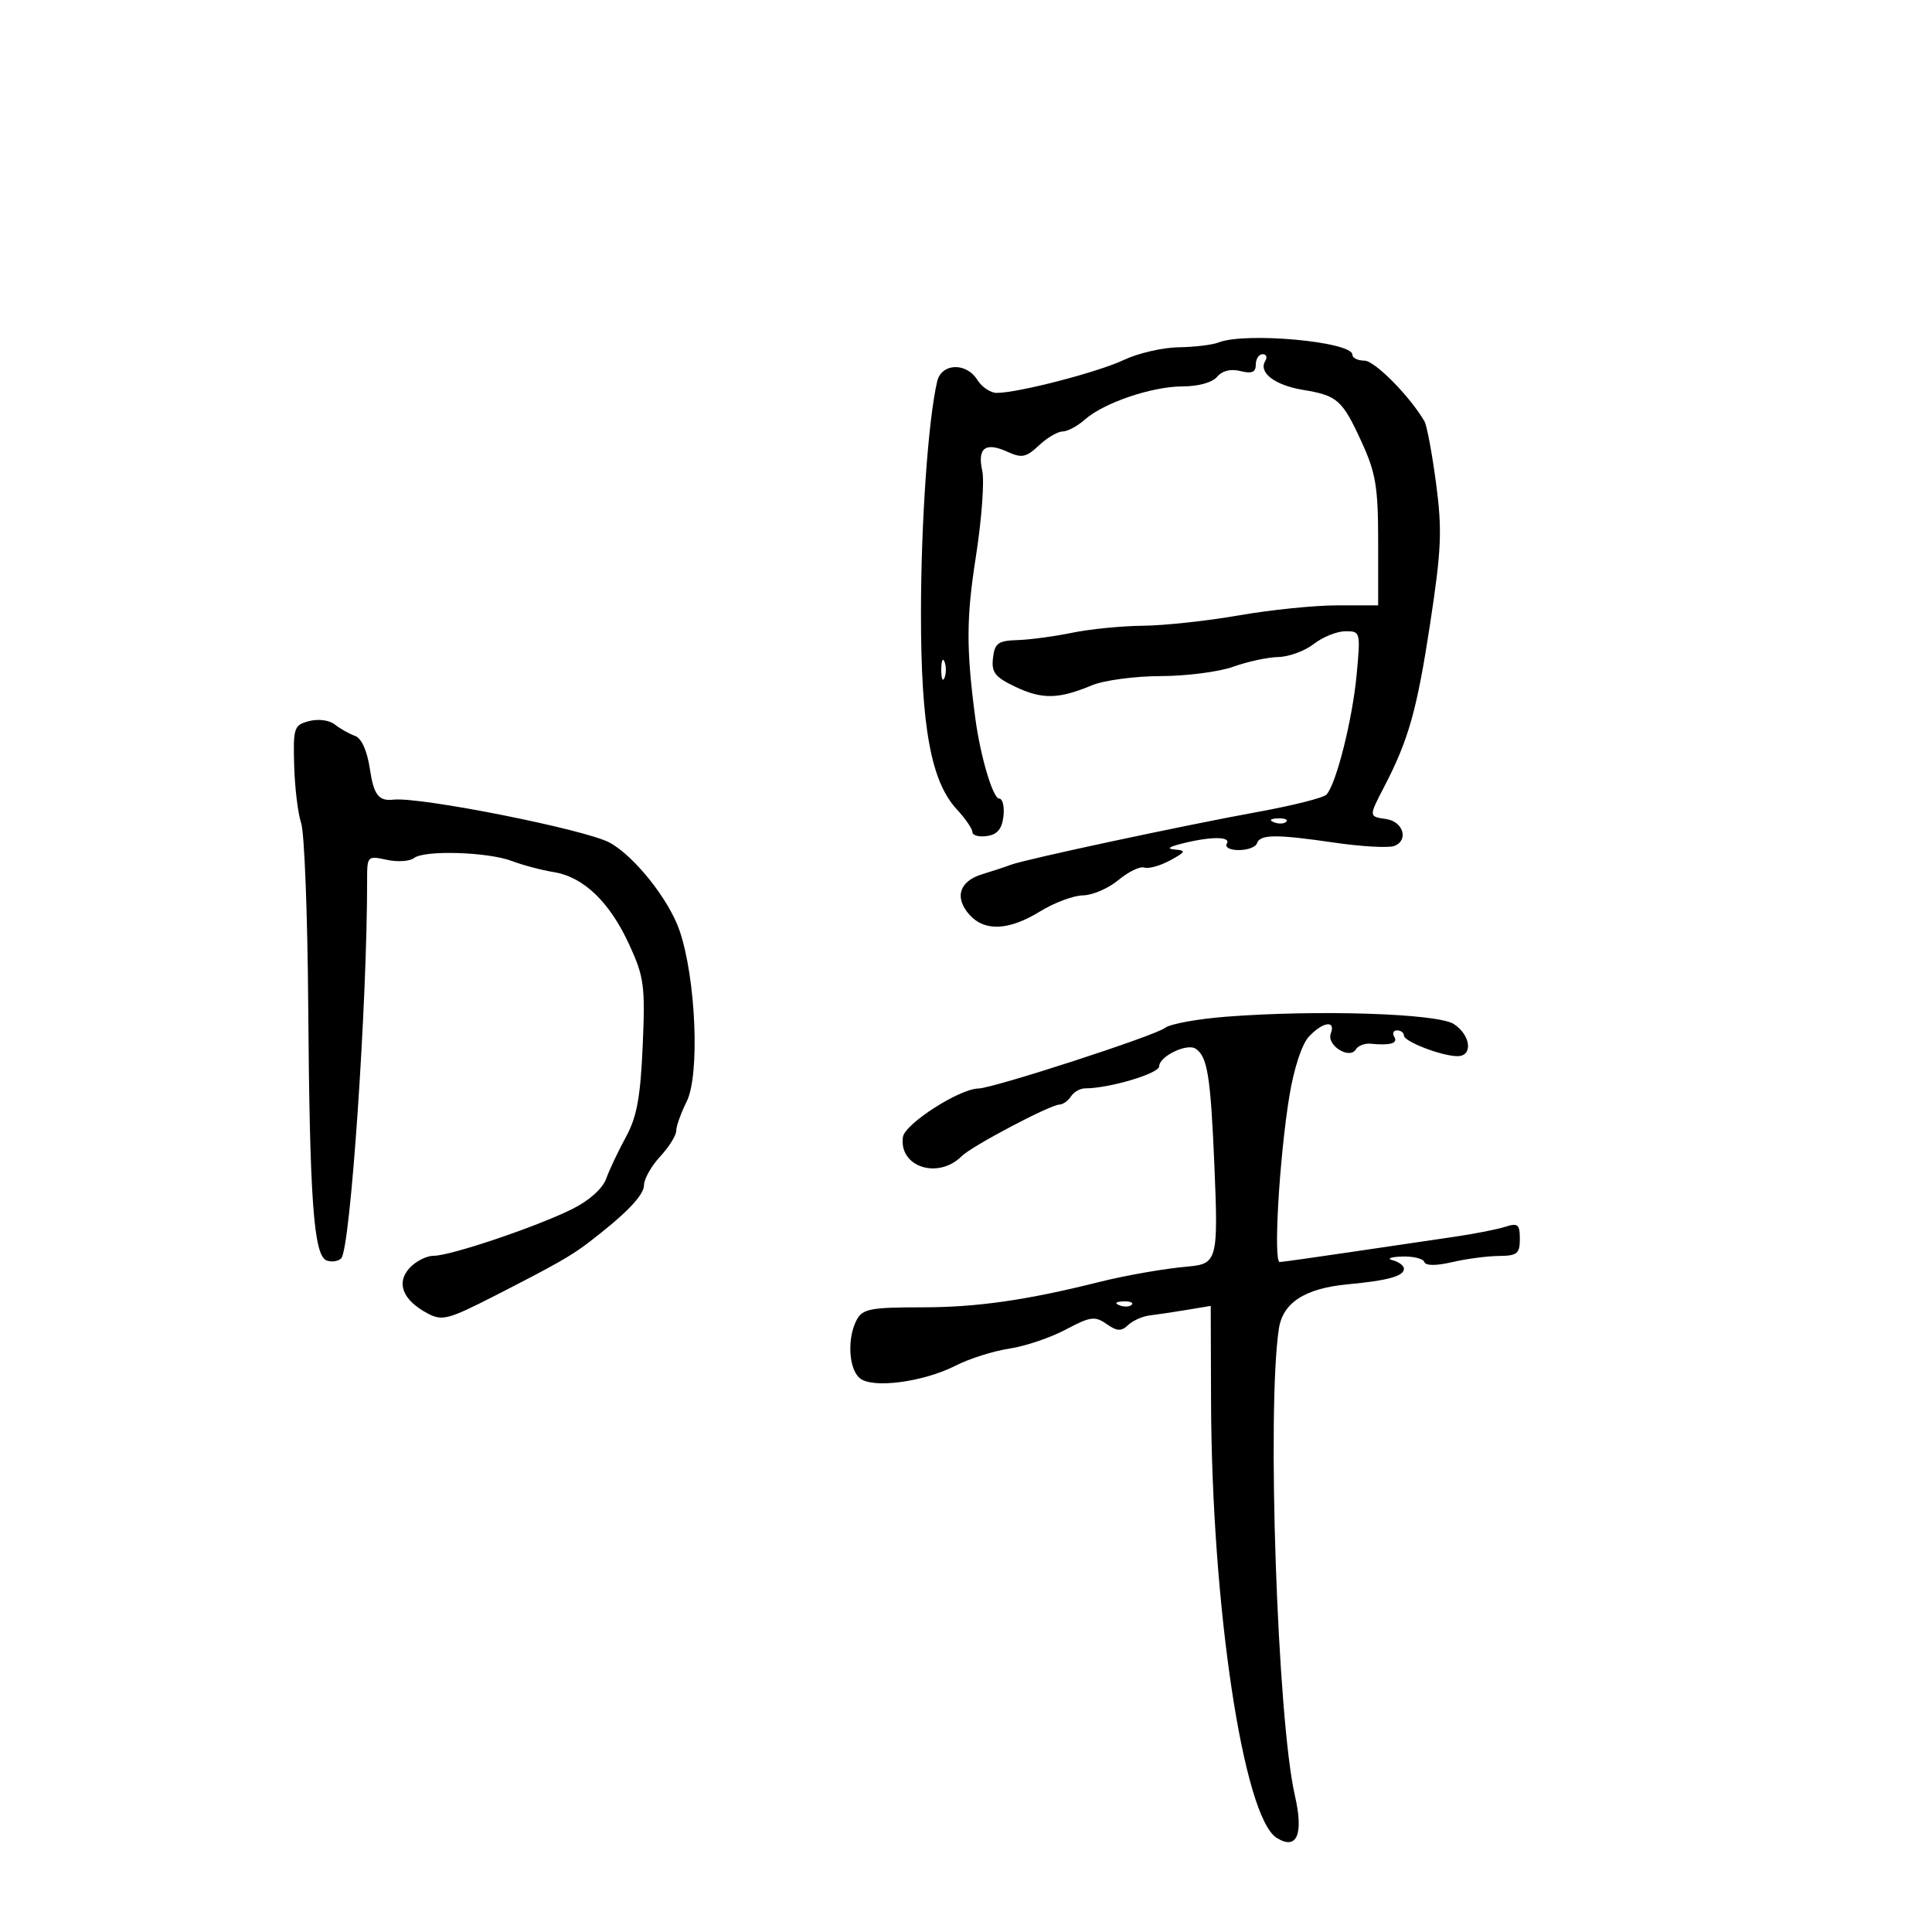 <svg xmlns="http://www.w3.org/2000/svg" width="300" height="300" viewBox="0 0 300 300" version="1.1">
	<path d="M 189.213 53.180 C 188.271 53.554, 185.475 53.890, 183 53.927 C 180.525 53.964, 176.700 54.849, 174.500 55.894 C 170.495 57.796, 158.033 61.024, 154.758 61.008 C 153.801 61.004, 152.455 60.100, 151.768 59 C 150.034 56.223, 146.182 56.377, 145.517 59.250 C 144.117 65.292, 143.016 81.064, 143.008 95.169 C 142.999 112.796, 144.555 121.337, 148.562 125.661 C 149.903 127.108, 151 128.708, 151 129.216 C 151 129.724, 152.012 129.995, 153.250 129.820 C 154.861 129.591, 155.590 128.719, 155.816 126.750 C 155.990 125.237, 155.689 124, 155.147 124 C 154.179 124, 152.222 117.395, 151.443 111.500 C 150.024 100.748, 150.040 95.958, 151.527 86.478 C 152.428 80.731, 152.877 74.715, 152.524 73.109 C 151.742 69.549, 153.009 68.591, 156.435 70.152 C 158.663 71.167, 159.338 71.031, 161.324 69.165 C 162.592 67.974, 164.246 67, 165 67 C 165.754 67, 167.300 66.175, 168.436 65.167 C 171.390 62.543, 178.884 60, 183.661 60 C 186.068 60, 188.265 59.386, 188.992 58.510 C 189.775 57.567, 191.105 57.239, 192.614 57.618 C 194.388 58.063, 195 57.804, 195 56.608 C 195 55.724, 195.477 55, 196.059 55 C 196.641 55, 196.828 55.470, 196.473 56.044 C 195.366 57.834, 197.939 59.815, 202.308 60.535 C 207.698 61.424, 208.432 62.080, 211.472 68.720 C 213.633 73.440, 214 75.677, 214 84.121 L 214 94 207.631 94 C 204.128 94, 197.266 94.700, 192.381 95.554 C 187.496 96.409, 180.800 97.134, 177.500 97.164 C 174.200 97.195, 169.250 97.684, 166.500 98.252 C 163.750 98.820, 159.925 99.333, 158 99.392 C 154.982 99.485, 154.457 99.868, 154.191 102.175 C 153.932 104.416, 154.498 105.142, 157.675 106.650 C 161.831 108.622, 164.385 108.573, 169.539 106.419 C 171.407 105.639, 176.213 104.993, 180.218 104.985 C 184.223 104.977, 189.300 104.321, 191.500 103.529 C 193.700 102.736, 196.850 102.058, 198.500 102.022 C 200.150 101.985, 202.625 101.076, 204 100 C 205.375 98.924, 207.577 98.034, 208.894 98.022 C 211.246 98, 211.276 98.116, 210.658 104.770 C 210.009 111.748, 207.472 121.815, 205.963 123.396 C 205.493 123.889, 200.696 125.094, 195.304 126.075 C 183.931 128.143, 159.195 133.435, 157 134.271 C 156.175 134.585, 154.150 135.252, 152.500 135.754 C 148.939 136.836, 148.153 139.407, 150.567 142.074 C 152.923 144.678, 156.690 144.489, 161.500 141.526 C 163.700 140.171, 166.703 139.048, 168.173 139.031 C 169.644 139.014, 172.119 137.942, 173.673 136.649 C 175.228 135.356, 177.036 134.484, 177.690 134.712 C 178.345 134.940, 180.145 134.441, 181.690 133.603 C 184.100 132.297, 184.215 132.058, 182.500 131.922 C 181.113 131.812, 181.420 131.529, 183.500 131 C 187.975 129.861, 191.204 129.861, 190.500 131 C 190.152 131.564, 190.962 132, 192.358 132 C 193.719 132, 194.990 131.530, 195.181 130.956 C 195.653 129.540, 198.127 129.517, 207.209 130.843 C 211.449 131.462, 215.634 131.694, 216.508 131.358 C 218.782 130.486, 217.894 127.559, 215.240 127.180 C 212.526 126.793, 212.527 126.807, 214.922 122.198 C 218.711 114.908, 220.013 110.302, 222.046 97 C 223.830 85.330, 223.958 82.354, 222.991 75.046 C 222.375 70.397, 221.563 66.062, 221.186 65.415 C 218.912 61.510, 213.460 56, 211.870 56 C 210.841 56, 210 55.586, 210 55.079 C 210 53.047, 193.376 51.527, 189.213 53.180 M 146.158 104 C 146.158 105.375, 146.385 105.938, 146.662 105.250 C 146.940 104.563, 146.940 103.438, 146.662 102.750 C 146.385 102.063, 146.158 102.625, 146.158 104 M 48 111.971 C 45.643 112.593, 45.510 112.989, 45.679 118.893 C 45.778 122.338, 46.267 126.358, 46.766 127.828 C 47.265 129.298, 47.757 141.975, 47.859 156 C 48.079 186.263, 48.702 194.948, 50.705 195.717 C 51.491 196.019, 52.519 195.868, 52.990 195.383 C 54.415 193.912, 57.030 155.667, 57.005 136.671 C 57 132.924, 57.066 132.855, 60.041 133.509 C 61.713 133.876, 63.626 133.753, 64.291 133.234 C 65.907 131.974, 75.796 132.282, 79.522 133.709 C 81.160 134.336, 84.080 135.108, 86.011 135.425 C 90.652 136.186, 94.694 140.091, 97.749 146.763 C 100.016 151.714, 100.201 153.130, 99.798 162.402 C 99.451 170.378, 98.885 173.456, 97.195 176.548 C 96.007 178.722, 94.624 181.642, 94.122 183.039 C 93.574 184.566, 91.475 186.440, 88.855 187.741 C 83.292 190.506, 69.964 195, 67.330 195 C 66.219 195, 64.529 195.863, 63.575 196.917 C 61.483 199.228, 62.537 201.879, 66.361 203.926 C 68.660 205.156, 69.568 204.919, 76.871 201.187 C 86.239 196.399, 88.652 195.032, 91.317 193 C 97.123 188.575, 100 185.607, 100 184.042 C 100 183.080, 101.125 181.078, 102.500 179.595 C 103.875 178.111, 105 176.314, 105 175.602 C 105 174.890, 105.734 172.837, 106.630 171.039 C 108.691 166.908, 108.066 151.946, 105.521 144.500 C 103.881 139.703, 98.509 132.938, 94.679 130.848 C 90.955 128.815, 65.238 123.700, 61.098 124.169 C 58.795 124.430, 58.040 123.451, 57.436 119.420 C 57.005 116.548, 56.143 114.628, 55.125 114.268 C 54.231 113.954, 52.825 113.160, 52 112.504 C 51.142 111.822, 49.430 111.594, 48 111.971 M 197.813 127.683 C 198.534 127.972, 199.397 127.936, 199.729 127.604 C 200.061 127.272, 199.471 127.036, 198.417 127.079 C 197.252 127.127, 197.015 127.364, 197.813 127.683 M 190.398 157.872 C 185.942 158.218, 181.667 159, 180.898 159.612 C 179.377 160.821, 154.243 168.985, 151.924 169.023 C 148.960 169.072, 140.498 174.511, 140.206 176.555 C 139.542 181.195, 145.661 183.196, 149.321 179.536 C 150.887 177.971, 163.044 171.551, 164.500 171.521 C 165.050 171.509, 165.860 170.938, 166.300 170.250 C 166.740 169.563, 167.730 169, 168.500 169 C 172.248 169, 180 166.693, 180 165.578 C 180 164.028, 184.320 161.943, 185.665 162.843 C 187.497 164.070, 187.983 167.104, 188.569 180.955 C 189.187 195.588, 189.011 196.268, 184.500 196.661 C 180.854 196.979, 174.766 198.041, 170.605 199.085 C 159.444 201.886, 151.681 202.998, 143.285 202.999 C 135.199 203, 133.944 203.237, 133.035 204.934 C 131.522 207.762, 131.771 212.565, 133.507 214.006 C 135.494 215.654, 143.374 214.613, 148.435 212.033 C 150.538 210.961, 154.266 209.783, 156.719 209.415 C 159.173 209.047, 163.118 207.716, 165.486 206.456 C 169.306 204.425, 170.022 204.327, 171.821 205.587 C 173.450 206.728, 174.110 206.761, 175.175 205.754 C 175.904 205.064, 177.400 204.393, 178.500 204.263 C 179.600 204.133, 182.188 203.746, 184.250 203.404 L 188 202.781 188.051 217.641 C 188.160 249.459, 193.069 282.118, 198.232 285.374 C 201.381 287.361, 202.460 284.864, 201.069 278.806 C 198.353 266.984, 196.699 218.827, 198.579 206.347 C 199.193 202.271, 202.618 200.056, 209.275 199.428 C 215.556 198.835, 218 198.157, 218 197.006 C 218 196.533, 217.213 195.941, 216.250 195.689 C 215.287 195.438, 215.925 195.180, 217.667 195.116 C 219.408 195.052, 220.983 195.430, 221.167 195.956 C 221.377 196.558, 222.978 196.567, 225.500 195.980 C 227.700 195.467, 230.963 195.037, 232.750 195.024 C 235.583 195.003, 236 194.664, 236 192.383 C 236 190.122, 235.695 189.865, 233.750 190.492 C 232.512 190.890, 229.025 191.578, 226 192.021 C 222.975 192.464, 215.775 193.526, 210 194.381 C 204.225 195.237, 199.145 195.951, 198.712 195.968 C 197.707 196.009, 198.653 179.740, 200.209 170.225 C 200.913 165.921, 202.150 162.143, 203.238 160.975 C 205.401 158.653, 207.461 158.357, 206.644 160.485 C 205.951 162.292, 209.530 164.569, 210.528 162.955 C 210.885 162.377, 211.925 161.978, 212.839 162.067 C 215.894 162.367, 217.123 162.009, 216.500 161 C 216.160 160.450, 216.359 160, 216.941 160 C 217.523 160, 218 160.360, 218 160.799 C 218 161.736, 223.886 164, 226.321 164 C 228.759 164, 228.385 160.732, 225.750 159.013 C 223.232 157.370, 204.625 156.770, 190.398 157.872 M 173.813 202.683 C 174.534 202.972, 175.397 202.936, 175.729 202.604 C 176.061 202.272, 175.471 202.036, 174.417 202.079 C 173.252 202.127, 173.015 202.364, 173.813 202.683" stroke="none" fill="black" fill-rule="evenodd"/>
</svg>